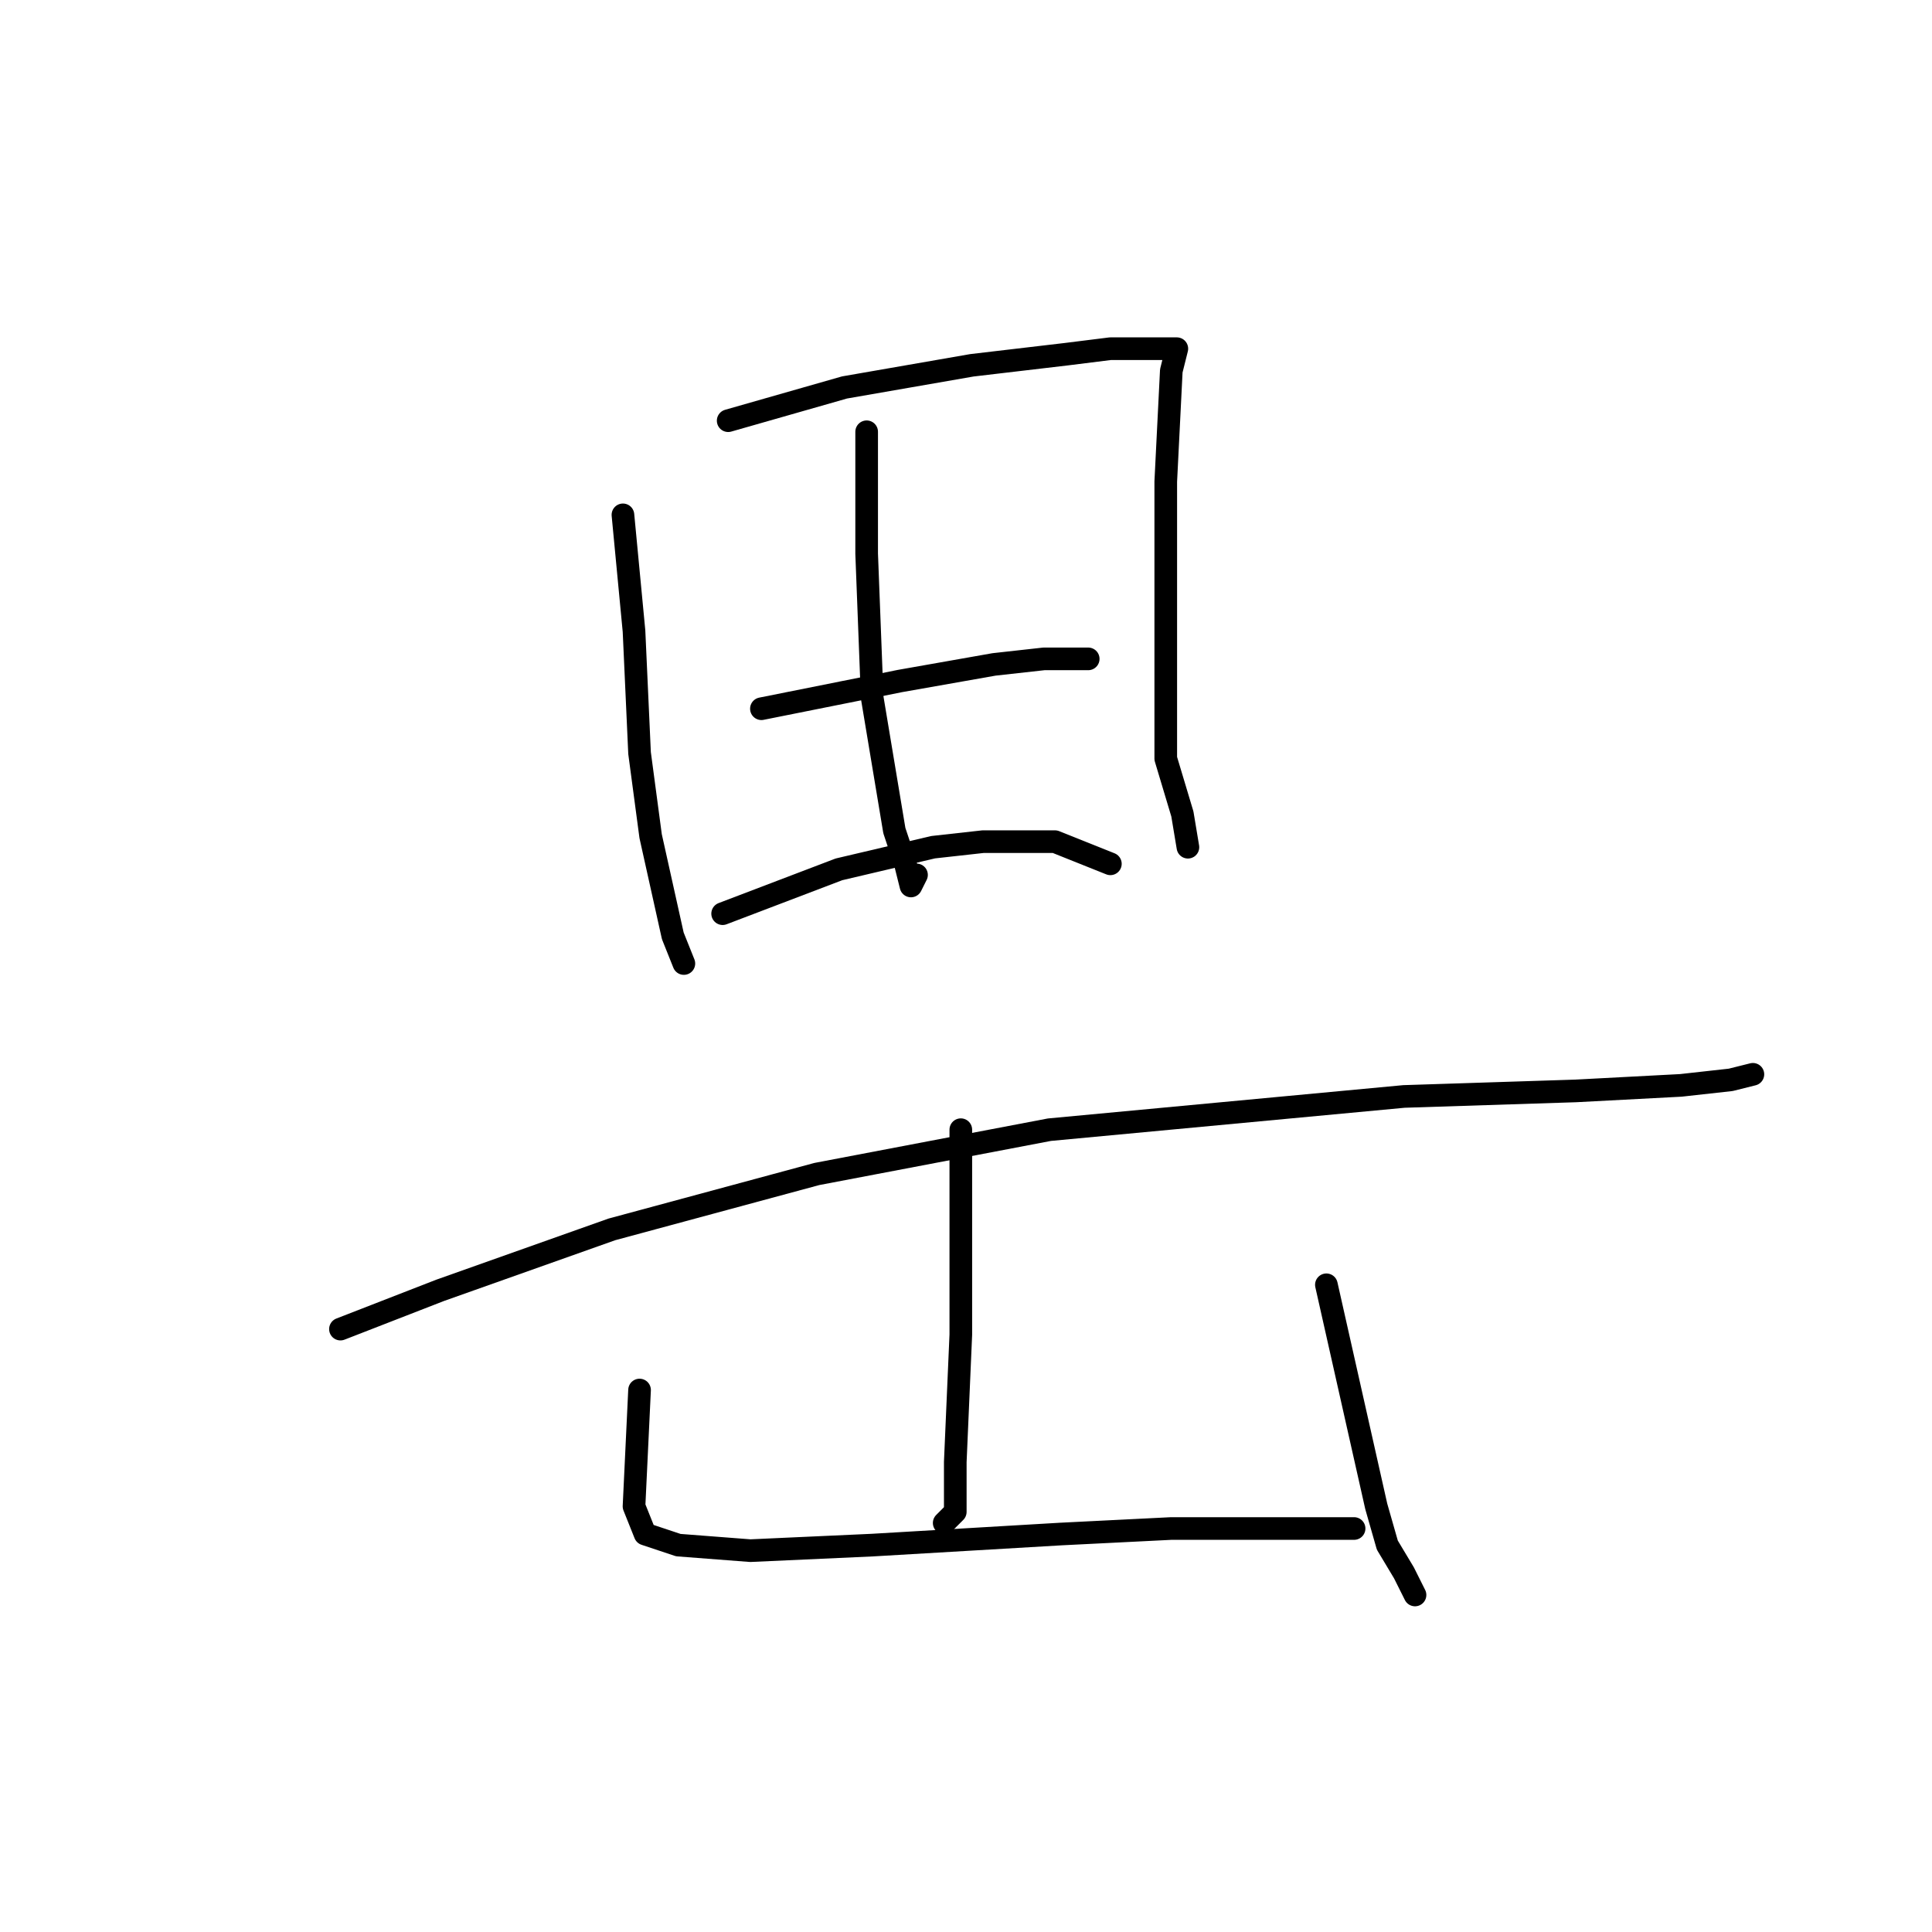 <?xml version="1.0" standalone="no"?>
    <svg width="256" height="256" xmlns="http://www.w3.org/2000/svg" version="1.1">
    <polyline stroke="black" stroke-width="3" stroke-linecap="round" fill="transparent" stroke-linejoin="round" points="82.542 68.221 84.01 83.634 84.744 99.781 86.212 110.791 87.68 117.396 89.148 124.002 90.616 127.672 90.616 127.672 " />
        <polyline stroke="black" stroke-width="3" stroke-linecap="round" fill="transparent" stroke-linejoin="round" points="96.487 55.744 111.9 51.341 128.781 48.405 141.258 46.937 147.13 46.203 151.534 46.203 155.937 46.203 155.203 49.139 154.469 63.818 154.469 79.231 154.469 92.442 154.469 100.515 156.671 107.855 157.405 112.259 157.405 112.259 " />
        <polyline stroke="black" stroke-width="3" stroke-linecap="round" fill="transparent" stroke-linejoin="round" points="114.836 57.212 114.836 73.359 115.57 92.442 118.506 110.057 119.974 114.46 120.708 117.396 121.442 115.928 121.442 115.928 " />
        <polyline stroke="black" stroke-width="3" stroke-linecap="round" fill="transparent" stroke-linejoin="round" points="100.891 93.91 119.24 90.24 131.717 88.038 138.323 87.304 144.194 87.304 144.194 87.304 " />
        <polyline stroke="black" stroke-width="3" stroke-linecap="round" fill="transparent" stroke-linejoin="round" points="95.753 121.066 111.166 115.194 123.643 112.259 130.249 111.525 139.79 111.525 147.13 114.46 147.13 114.46 " />
        <polyline stroke="black" stroke-width="3" stroke-linecap="round" fill="transparent" stroke-linejoin="round" points="45.111 176.112 58.322 170.975 81.074 162.901 108.231 155.562 139.056 149.69 186.029 145.286 208.782 144.552 222.727 143.818 229.333 143.085 232.268 142.351 232.268 142.351 " />
        <polyline stroke="black" stroke-width="3" stroke-linecap="round" fill="transparent" stroke-linejoin="round" points="127.313 149.69 127.313 168.039 127.313 176.846 126.579 193.727 126.579 197.397 126.579 200.333 125.111 201.801 125.111 201.801 " />
        <polyline stroke="black" stroke-width="3" stroke-linecap="round" fill="transparent" stroke-linejoin="round" points="84.744 184.186 84.01 199.599 85.478 203.269 89.882 204.736 99.423 205.47 115.57 204.736 140.524 203.269 155.203 202.535 166.947 202.535 173.552 202.535 177.956 202.535 179.424 202.535 177.222 202.535 177.222 202.535 " />
        <polyline stroke="black" stroke-width="3" stroke-linecap="round" fill="transparent" stroke-linejoin="round" points="175.754 170.241 182.36 199.599 183.828 204.736 186.029 208.406 187.497 211.342 187.497 211.342 " />
        </svg>